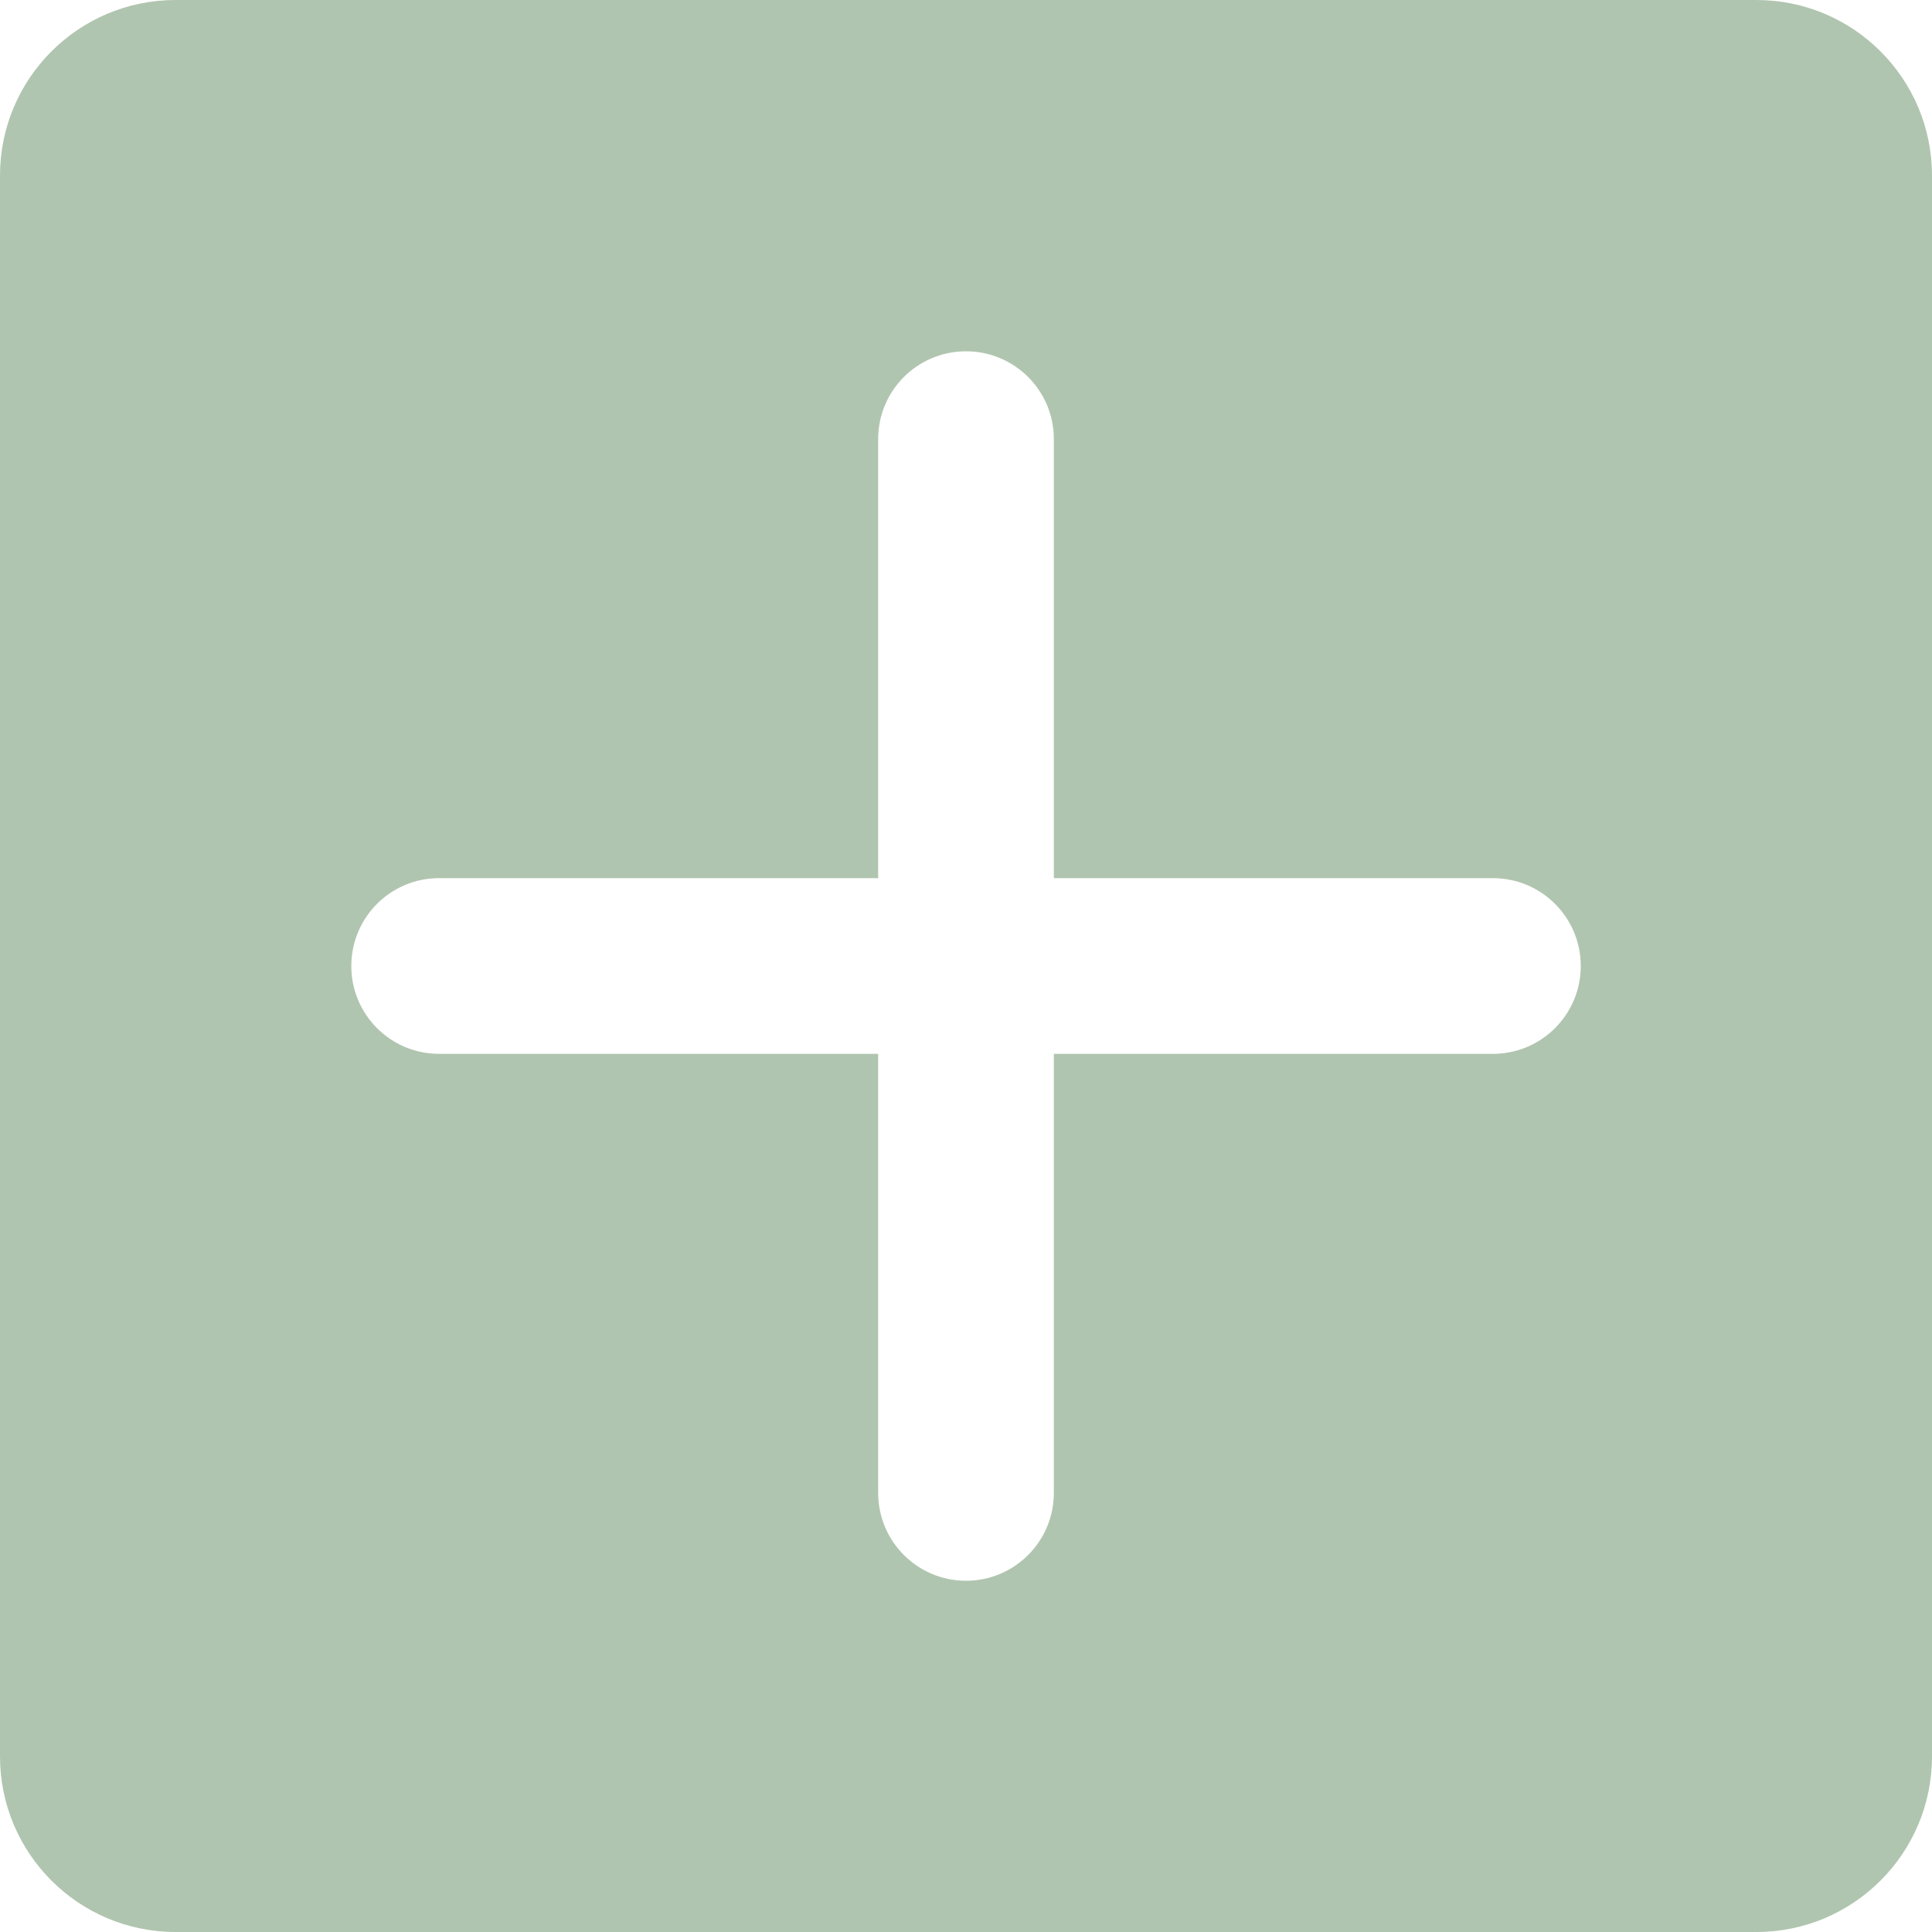 <svg width="30" height="30" viewBox="0 0 30 30" fill="none" xmlns="http://www.w3.org/2000/svg">
<path d="M27.273 0H2.727C1.22 0 0 1.22 0 2.727V27.273C0 28.779 1.22 30 2.727 30H27.273C28.779 30 30 28.779 30 27.273V2.727C30 1.22 28.779 0 27.273 0ZM23.182 16.364H16.364V23.182C16.364 23.934 15.754 24.546 15 24.546C14.246 24.546 13.636 23.934 13.636 23.182V16.364H6.818C6.064 16.364 5.455 15.753 5.455 15C5.455 14.247 6.064 13.636 6.818 13.636H13.636V6.818C13.636 6.065 14.246 5.455 15 5.455C15.754 5.455 16.364 6.065 16.364 6.818V13.636H23.182C23.936 13.636 24.546 14.247 24.546 15C24.546 15.753 23.936 16.364 23.182 16.364Z" fill="#B0C5AF"/>
</svg>
